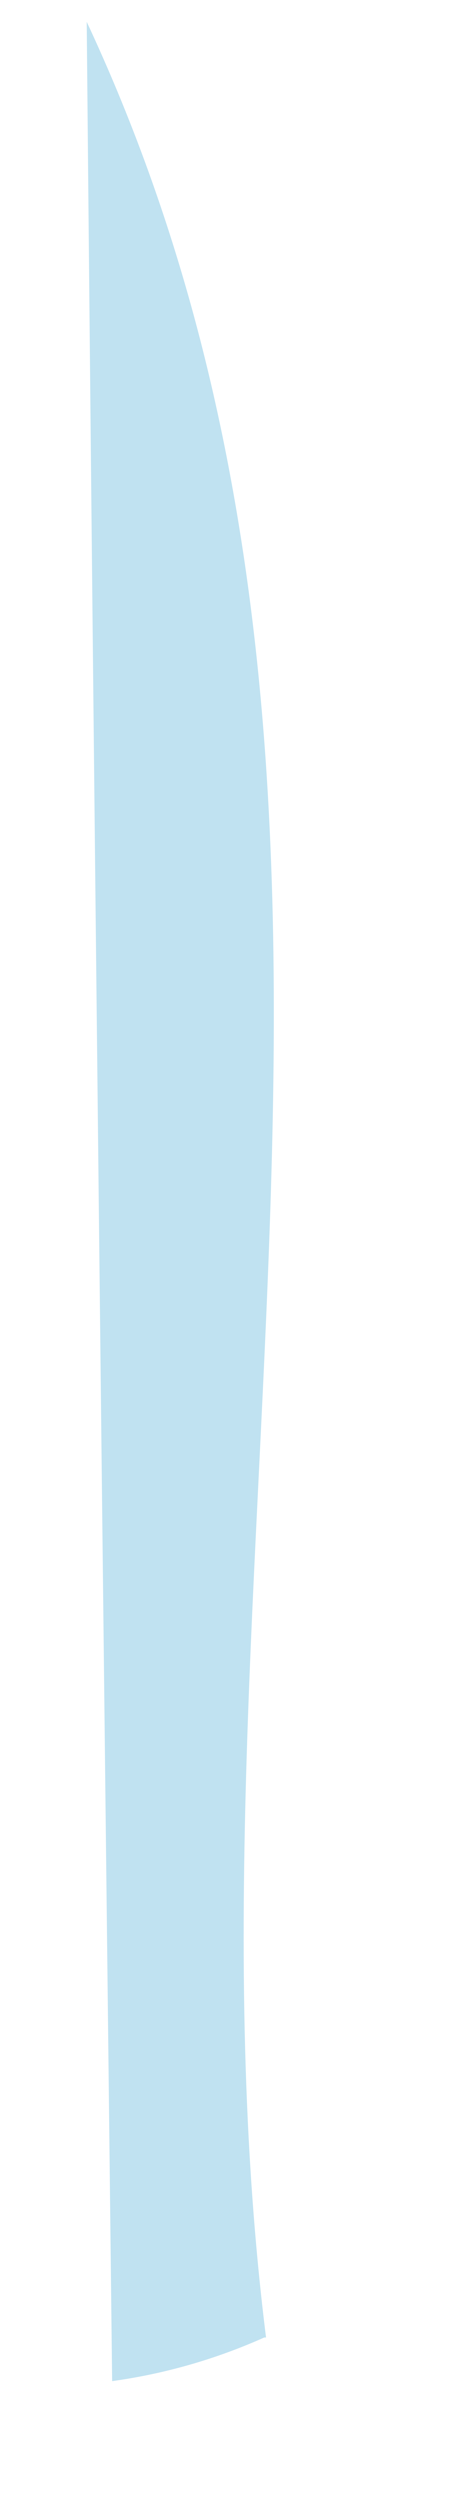 <svg width="2" height="11" viewBox="0 0 2 11" fill="none" xmlns="http://www.w3.org/2000/svg">
<path d="M1.164 10.285C0.949 10.381 0.725 10.445 0.494 10.477C0.454 7.014 0.414 3.559 0.382 0.096C1.922 3.391 0.749 6.902 1.172 10.285H1.164Z" fill="#C0E2F1"/>
</svg>
